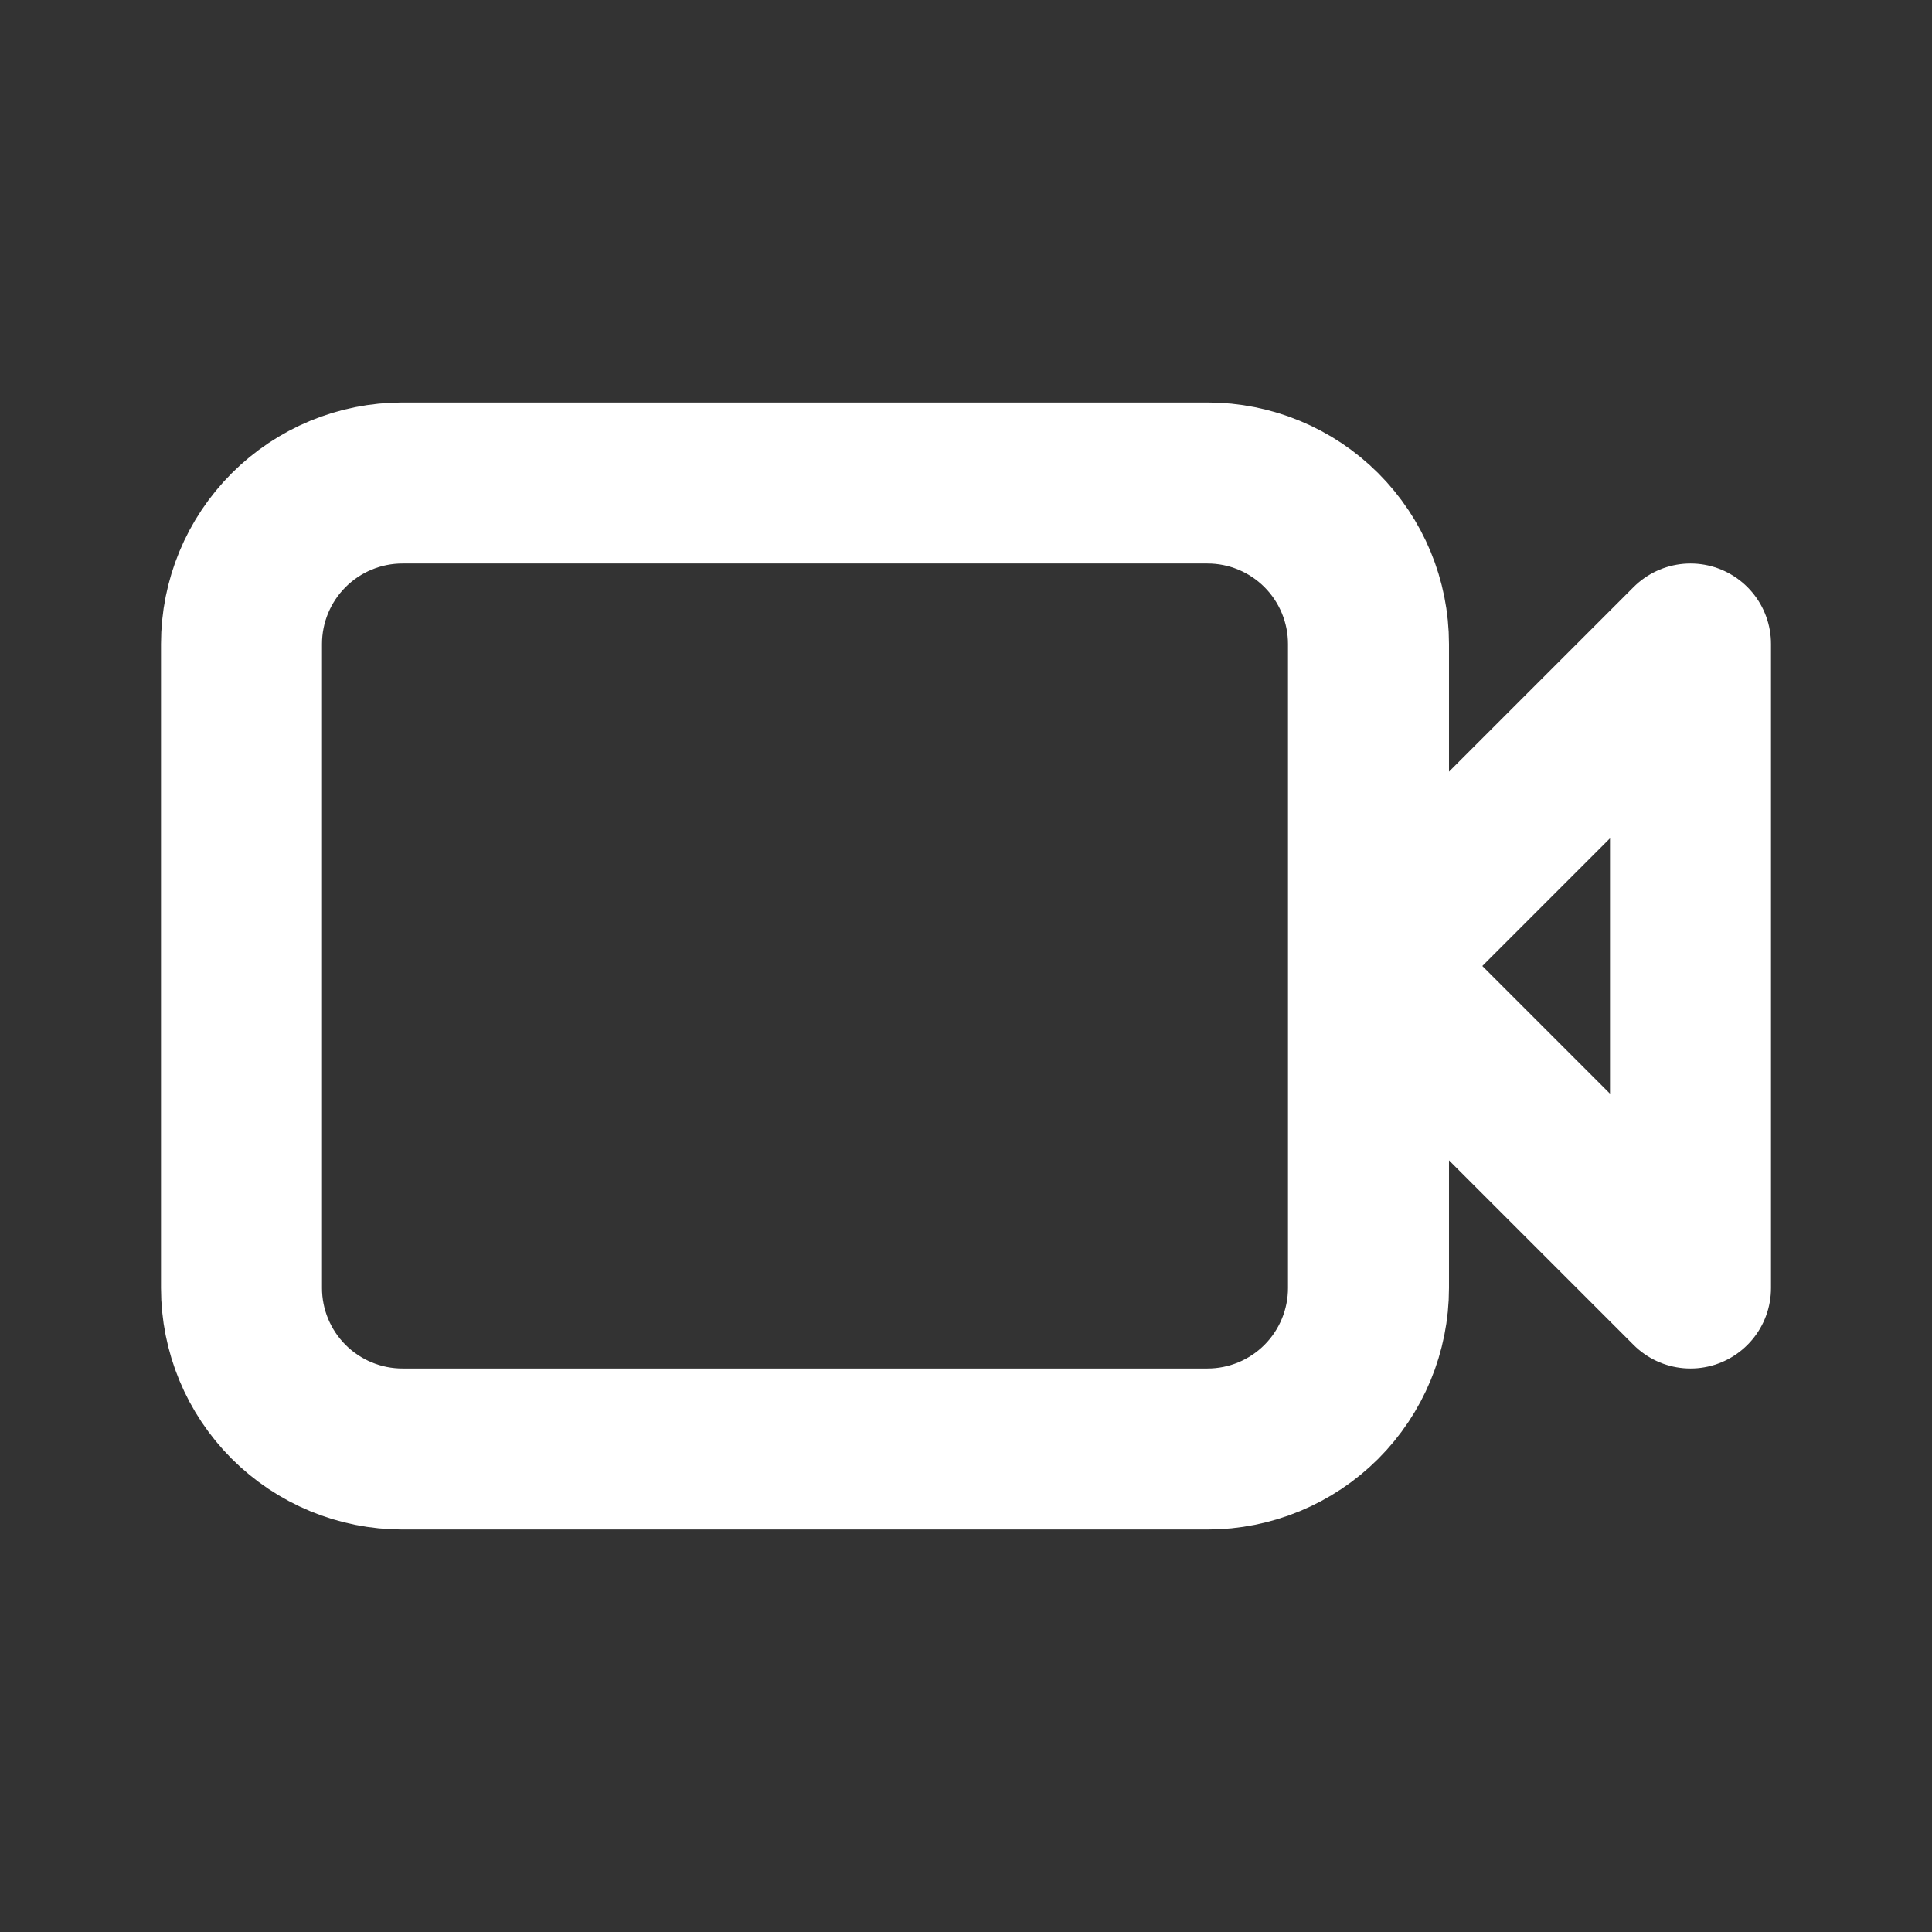 <svg width="100" height="100" viewBox="0 0 100 100" fill="none" xmlns="http://www.w3.org/2000/svg">
<rect x="0" y="0" width="100" height="100" fill="#333333" stroke="none"/>
<path d="M70.833 50V33.333C70.833 31.123 69.955 29.004 68.393 27.441C66.83 25.878 64.71 25 62.5 25H20.833C18.623 25 16.504 25.878 14.941 27.441C13.378 29.004 12.5 31.123 12.5 33.333V66.667C12.5 68.877 13.378 70.996 14.941 72.559C16.504 74.122 18.623 75 20.833 75H62.5C64.71 75 66.83 74.122 68.393 72.559C69.955 70.996 70.833 68.877 70.833 66.667V50ZM70.833 50L87.5 33.333V66.667L70.833 50Z" stroke="white" stroke-width="8.333" stroke-linecap="round" stroke-linejoin="round"/>
</svg>

